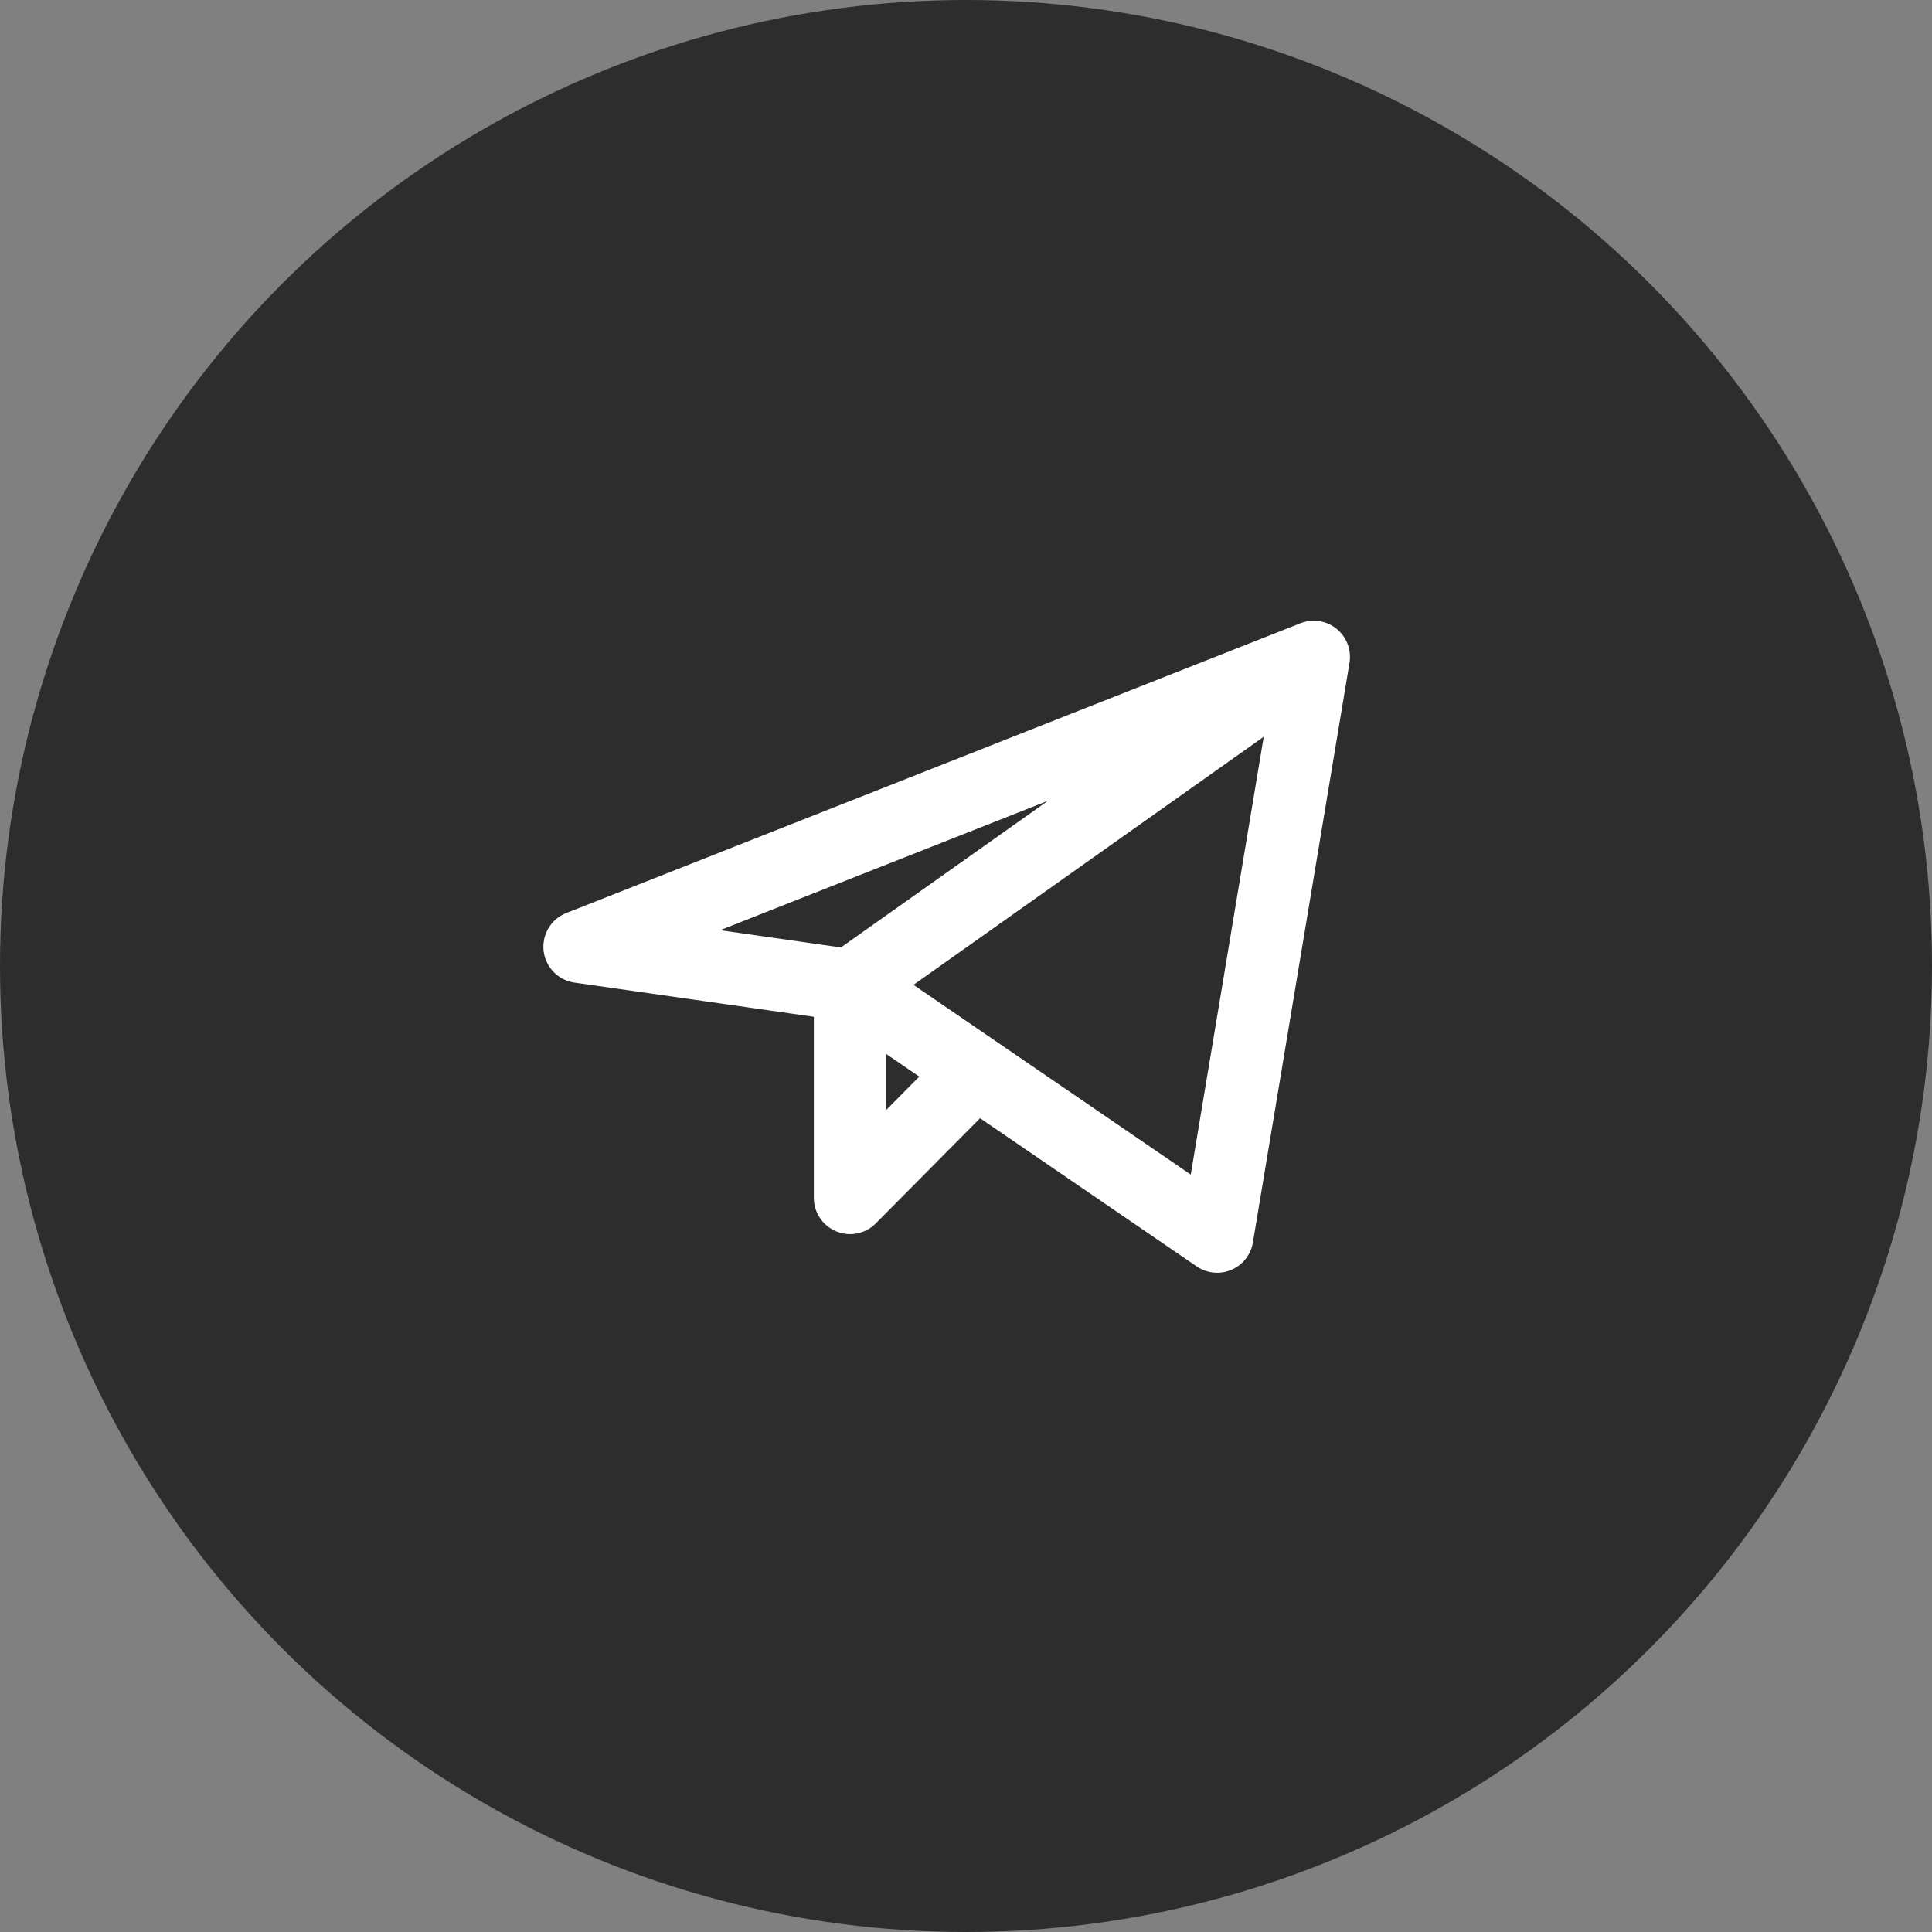 <svg width="40" height="40" viewBox="0 0 40 40" fill="none" xmlns="http://www.w3.org/2000/svg">
<rect x="0" y="0" width="40" height="40" fill="#808080" stroke="none"/>
<circle cx="20" cy="20" r="20" fill="#2D2D2D"/>
<path d="M27.2 13.601L12 19.601L17.6 20.401M27.2 13.601L25.2 25.601L17.6 20.401M27.2 13.601L17.6 20.401M17.6 20.401V24.801L20.199 22.179" stroke="white" stroke-width="1.5" stroke-linecap="round" stroke-linejoin="round"/>
</svg>
